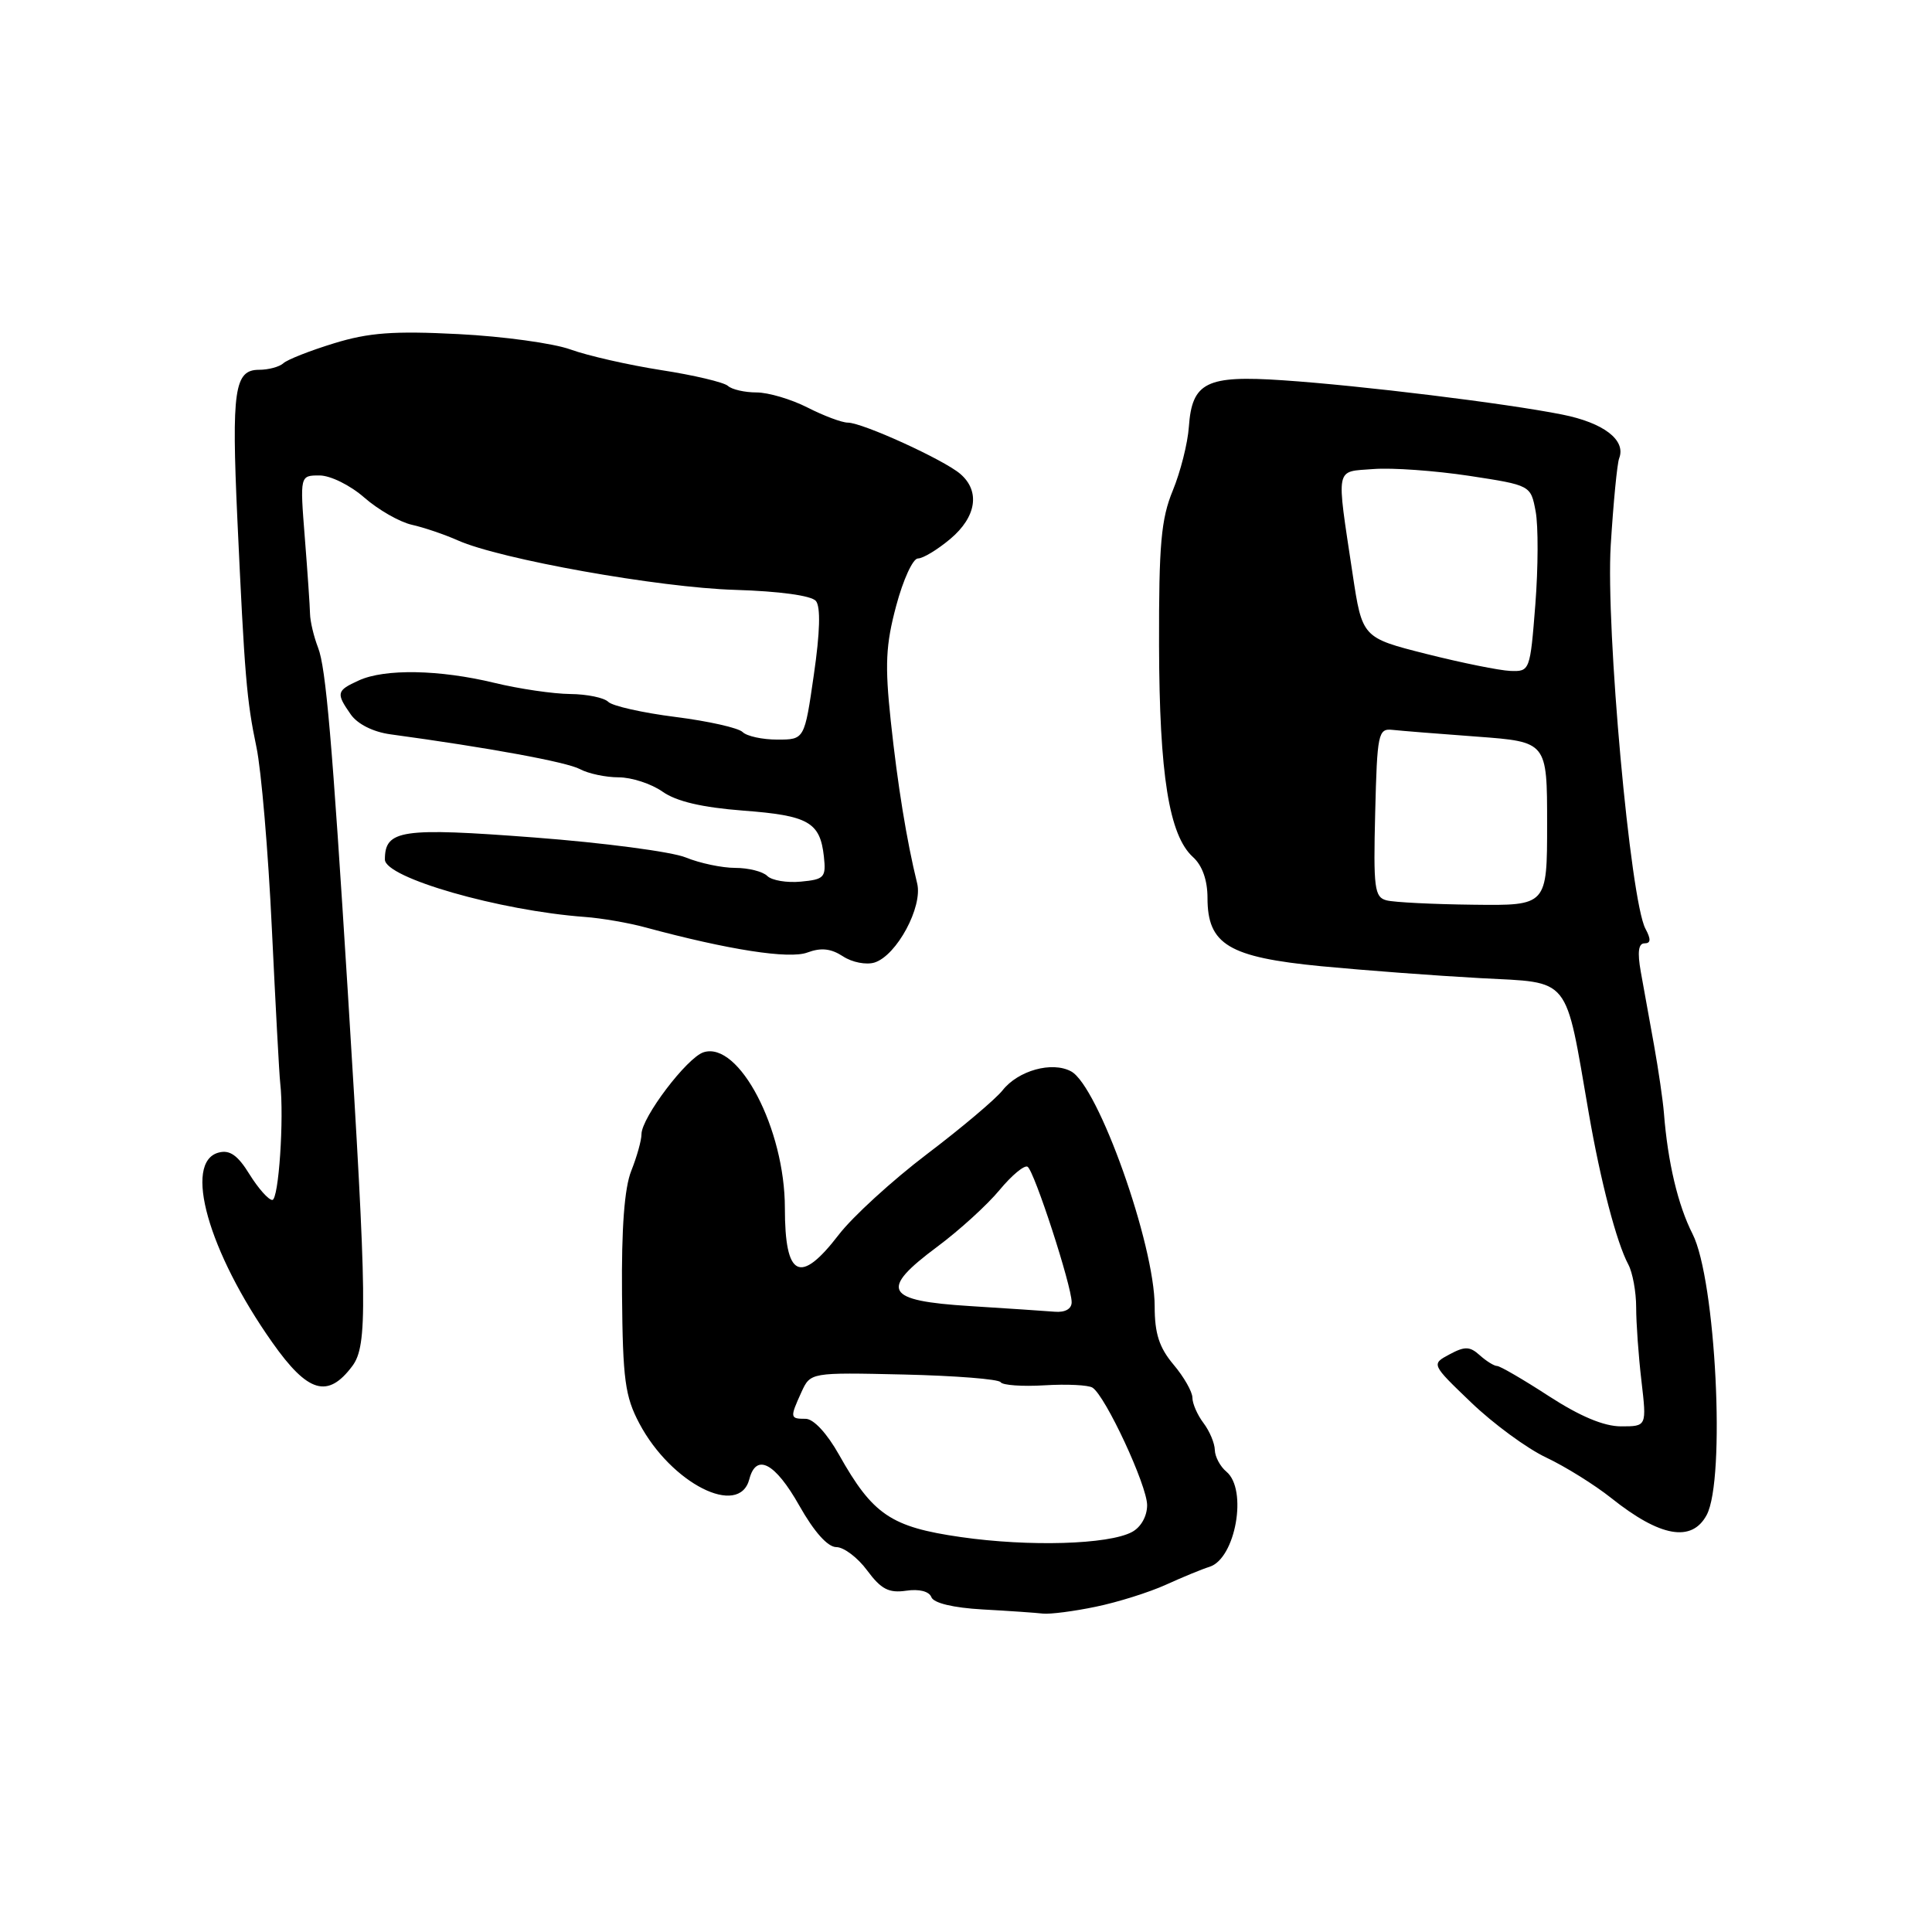 <?xml version="1.0" encoding="UTF-8" standalone="no"?>
<!DOCTYPE svg PUBLIC "-//W3C//DTD SVG 1.1//EN" "http://www.w3.org/Graphics/SVG/1.1/DTD/svg11.dtd" >
<svg xmlns="http://www.w3.org/2000/svg" xmlns:xlink="http://www.w3.org/1999/xlink" version="1.1" viewBox="0 0 256 256">
 <g >
 <path fill="currentColor"
d=" M 145.20 212.90 C 148.12 212.30 152.30 210.98 154.50 209.98 C 156.70 208.98 159.29 207.91 160.27 207.61 C 163.72 206.52 165.35 197.36 162.50 195.00 C 161.68 194.32 160.99 193.02 160.97 192.13 C 160.95 191.23 160.28 189.63 159.47 188.56 C 158.66 187.49 158.00 185.98 158.00 185.20 C 158.00 184.43 156.88 182.45 155.50 180.82 C 153.60 178.56 153.00 176.70 153.00 173.10 C 153.00 164.91 145.52 143.88 141.92 141.96 C 139.39 140.60 134.91 141.85 132.84 144.48 C 131.91 145.65 127.40 149.46 122.82 152.93 C 118.24 156.41 112.97 161.22 111.13 163.62 C 106.01 170.28 104.00 169.28 104.00 160.07 C 104.00 149.60 97.92 137.94 93.23 139.43 C 91.04 140.12 85.00 148.09 85.00 150.29 C 85.00 151.10 84.39 153.27 83.65 155.13 C 82.74 157.41 82.34 162.69 82.42 171.50 C 82.52 182.82 82.82 185.03 84.72 188.62 C 88.94 196.58 97.95 201.14 99.29 196.00 C 100.20 192.50 102.71 193.83 105.91 199.50 C 107.88 202.99 109.68 205.00 110.82 205.00 C 111.81 205.00 113.65 206.39 114.91 208.10 C 116.75 210.58 117.77 211.11 120.06 210.78 C 121.79 210.52 123.12 210.86 123.41 211.63 C 123.71 212.42 126.31 213.04 130.20 213.26 C 133.66 213.45 137.27 213.70 138.20 213.81 C 139.14 213.91 142.29 213.51 145.20 212.90 Z  M 226.14 200.75 C 228.68 196.03 227.35 169.56 224.27 163.50 C 222.33 159.68 220.99 154.01 220.48 147.50 C 220.35 145.85 219.76 141.80 219.17 138.50 C 218.57 135.20 217.79 130.81 217.41 128.75 C 216.95 126.17 217.10 125.00 217.90 125.00 C 218.75 125.00 218.78 124.46 218.03 123.06 C 216.02 119.30 212.76 83.23 213.43 72.25 C 213.78 66.61 214.28 61.42 214.55 60.72 C 215.48 58.31 212.49 56.02 207.00 54.93 C 199.53 53.44 180.37 51.09 170.00 50.39 C 159.84 49.70 157.95 50.64 157.53 56.56 C 157.38 58.73 156.42 62.52 155.40 65.00 C 153.85 68.76 153.55 72.14 153.58 85.50 C 153.62 102.67 154.91 110.70 158.08 113.57 C 159.31 114.68 160.00 116.63 160.00 118.98 C 160.00 125.16 162.81 126.84 175.07 128.03 C 180.81 128.58 190.31 129.29 196.19 129.61 C 208.27 130.26 207.33 129.08 210.52 147.50 C 212.08 156.52 214.20 164.64 215.76 167.55 C 216.33 168.62 216.80 171.18 216.80 173.23 C 216.80 175.29 217.11 179.68 217.50 182.98 C 218.20 189.00 218.20 189.00 214.80 189.00 C 212.52 189.00 209.36 187.67 205.24 185.00 C 201.86 182.80 198.76 181.00 198.37 181.00 C 197.98 181.00 196.95 180.36 196.08 179.58 C 194.76 178.39 194.10 178.37 192.07 179.46 C 189.64 180.76 189.64 180.76 194.95 185.85 C 197.87 188.65 202.33 191.93 204.88 193.13 C 207.42 194.33 211.30 196.75 213.50 198.50 C 219.98 203.67 224.17 204.41 226.14 200.75 Z  M 46.69 181.00 C 48.72 178.28 48.65 172.69 46.09 131.50 C 44.01 98.15 43.18 88.46 42.15 85.83 C 41.58 84.36 41.10 82.34 41.08 81.33 C 41.06 80.32 40.75 75.79 40.39 71.25 C 39.74 63.00 39.74 63.00 42.34 63.00 C 43.78 63.00 46.41 64.30 48.27 65.93 C 50.11 67.54 52.93 69.16 54.55 69.53 C 56.17 69.89 58.93 70.83 60.68 71.61 C 66.27 74.10 87.32 77.86 97.39 78.16 C 103.30 78.34 107.51 78.92 108.11 79.63 C 108.75 80.40 108.66 83.77 107.84 89.40 C 106.60 98.00 106.60 98.00 103.00 98.00 C 101.02 98.00 98.95 97.55 98.40 97.00 C 97.85 96.45 93.85 95.55 89.50 95.00 C 85.15 94.45 81.15 93.55 80.60 93.00 C 80.05 92.45 77.78 91.98 75.55 91.96 C 73.32 91.94 68.80 91.28 65.50 90.48 C 58.23 88.72 50.98 88.59 47.55 90.16 C 44.58 91.51 44.50 91.84 46.48 94.67 C 47.38 95.95 49.45 96.99 51.73 97.30 C 64.80 99.08 75.08 100.97 76.84 101.91 C 77.95 102.51 80.27 103.00 81.97 103.00 C 83.68 103.00 86.30 103.85 87.79 104.90 C 89.64 106.20 93.03 106.99 98.47 107.41 C 107.13 108.06 108.67 108.94 109.17 113.50 C 109.47 116.26 109.23 116.53 106.12 116.82 C 104.27 117.00 102.26 116.66 101.67 116.07 C 101.08 115.48 99.17 115.00 97.42 115.00 C 95.67 115.00 92.73 114.38 90.87 113.62 C 89.02 112.86 79.98 111.67 70.78 110.97 C 53.17 109.63 51.00 109.95 51.00 113.89 C 51.00 116.31 66.19 120.67 77.50 121.50 C 79.70 121.66 83.30 122.28 85.50 122.88 C 96.53 125.86 104.60 127.12 106.99 126.21 C 108.80 125.54 110.10 125.68 111.70 126.72 C 112.91 127.52 114.79 127.88 115.88 127.54 C 118.82 126.61 122.29 120.16 121.53 117.06 C 120.13 111.36 118.94 104.03 118.03 95.52 C 117.24 88.10 117.36 85.46 118.75 80.27 C 119.67 76.82 120.96 74.00 121.63 74.00 C 122.30 74.00 124.23 72.83 125.92 71.41 C 129.38 68.50 129.91 65.09 127.25 62.80 C 125.09 60.93 114.28 56.00 112.34 56.00 C 111.56 56.00 109.16 55.10 107.00 54.00 C 104.84 52.90 101.80 52.00 100.24 52.00 C 98.68 52.00 96.97 51.61 96.45 51.13 C 95.93 50.66 91.95 49.71 87.60 49.04 C 83.26 48.36 77.86 47.13 75.60 46.31 C 73.35 45.49 66.67 44.57 60.76 44.27 C 52.17 43.83 48.88 44.07 44.26 45.49 C 41.09 46.46 38.07 47.65 37.55 48.13 C 37.03 48.61 35.57 49.00 34.32 49.00 C 31.06 49.00 30.67 51.68 31.45 68.75 C 32.41 89.57 32.68 92.80 33.98 99.00 C 34.62 102.03 35.54 112.83 36.02 123.00 C 36.51 133.18 37.00 142.40 37.13 143.50 C 37.66 148.16 36.93 159.00 36.08 159.00 C 35.58 159.00 34.22 157.47 33.06 155.60 C 31.51 153.08 30.44 152.33 28.98 152.72 C 24.24 153.96 27.59 165.84 36.08 177.88 C 40.80 184.58 43.44 185.35 46.69 181.00 Z  M 127.32 203.67 C 118.05 202.34 115.65 200.72 111.17 192.75 C 109.57 189.91 107.80 188.00 106.75 188.00 C 104.67 188.00 104.65 187.86 106.19 184.47 C 107.39 181.85 107.39 181.85 119.76 182.13 C 126.57 182.29 132.34 182.74 132.59 183.15 C 132.84 183.55 135.46 183.74 138.41 183.56 C 141.36 183.38 144.22 183.52 144.76 183.87 C 146.48 184.97 152.00 196.84 152.00 199.44 C 152.00 200.91 151.18 202.37 149.99 203.00 C 146.90 204.66 136.36 204.97 127.32 203.67 Z  M 128.51 173.06 C 117.23 172.36 116.46 170.95 124.19 165.20 C 127.11 163.03 130.82 159.65 132.44 157.69 C 134.06 155.73 135.74 154.34 136.16 154.60 C 137.05 155.15 142.00 170.37 142.00 172.55 C 142.00 173.44 141.13 173.93 139.75 173.81 C 138.51 173.71 133.45 173.37 128.51 173.06 Z  M 183.72 119.30 C 182.12 118.89 181.97 117.68 182.22 107.67 C 182.48 97.18 182.62 96.51 184.50 96.71 C 185.60 96.83 190.66 97.24 195.75 97.61 C 205.00 98.30 205.00 98.30 205.00 109.15 C 205.00 120.00 205.00 120.00 195.25 119.88 C 189.89 119.82 184.70 119.56 183.72 119.30 Z  M 189.00 86.65 C 180.50 84.50 180.50 84.50 179.22 76.00 C 177.05 61.54 176.85 62.55 182.00 62.15 C 184.47 61.96 190.17 62.37 194.67 63.05 C 202.83 64.30 202.83 64.30 203.48 67.76 C 203.84 69.67 203.82 75.22 203.44 80.11 C 202.75 88.89 202.71 89.00 200.12 88.90 C 198.68 88.84 193.68 87.83 189.00 86.65 Z "/>
</g>
</svg>